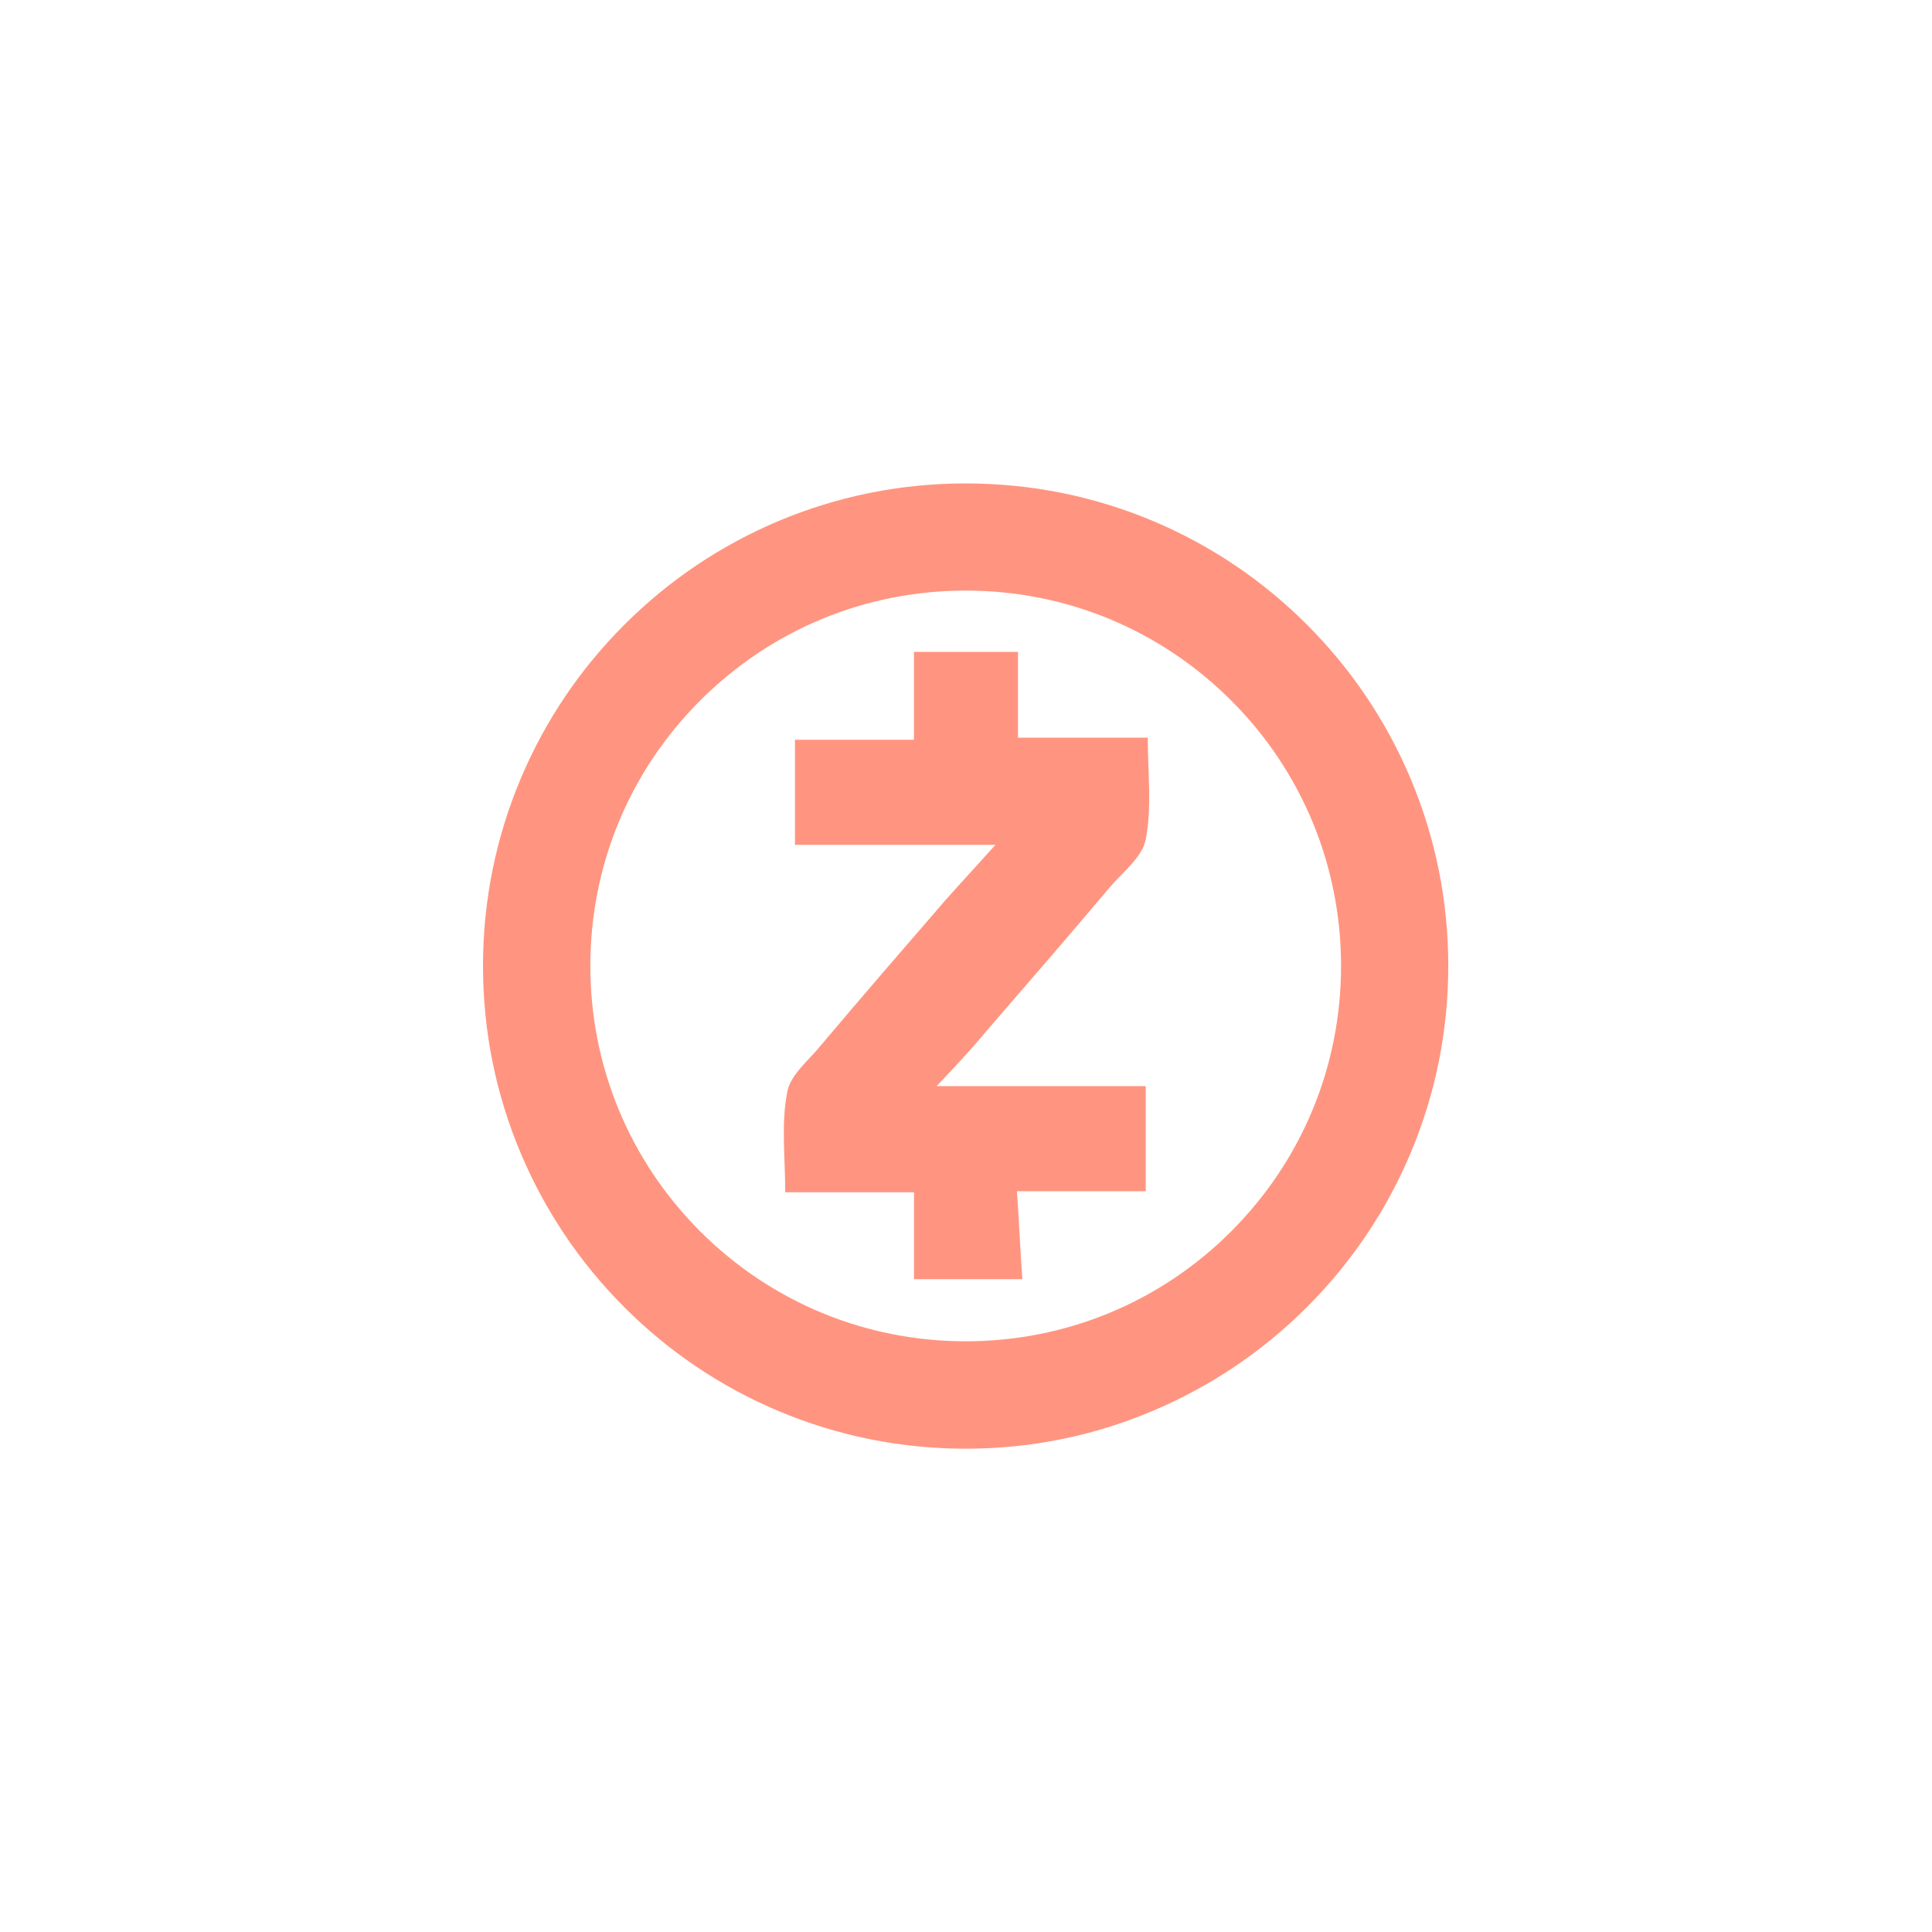 <svg height="32" viewBox="0 0 32 32" width="32" xmlns="http://www.w3.org/2000/svg"><path d="m15.993 8.007c1.078 0 2.128.21 3.113.626.953.403 1.807.979 2.541 1.713.734.734 1.31 1.59 1.713 2.541.416.986.628 2.034.628 3.111 0 1.079-.212 2.126-.628 3.111-.403.953-.979 1.807-1.713 2.541s-1.59 1.31-2.541 1.713c-.986.42-2.032.632-3.111.632-1.079 0-2.126-.212-3.111-.628-.953-.403-1.807-.979-2.541-1.713-.734-.734-1.31-1.59-1.713-2.541-.418-.987-.63-2.034-.63-3.113s.212-2.126.628-3.111c.403-.953.979-1.807 1.713-2.541.734-.734 1.59-1.31 2.541-1.713.986-.416 2.034-.628 3.111-.628zm.002 1.775c-1.661 0-3.223.647-4.397 1.82-1.175 1.175-1.82 2.737-1.82 4.397s.647 3.223 1.82 4.397c1.175 1.173 2.737 1.82 4.397 1.82 1.661 0 3.223-.647 4.397-1.82 1.173-1.175 1.82-2.737 1.82-4.397s-.647-3.223-1.82-4.397c-1.175-1.173-2.737-1.82-4.397-1.82zm.866 1.015v1.421h2.15c0 .587.071 1.154-.035 1.689-.054.285-.373.533-.587.781-.675.8-1.35 1.581-2.043 2.381-.264.318-.529.6-.833.921h3.464v1.741h-2.133c.035.498.054.96.089 1.456h-1.794v-1.439h-2.133c0-.569-.071-1.137.035-1.669.054-.285.373-.533.569-.781.675-.8 1.35-1.581 2.043-2.381.267-.302.533-.587.835-.923h-3.321v-1.741h1.971v-1.456z" fill="#ff9580" fill-rule="evenodd"/></svg>